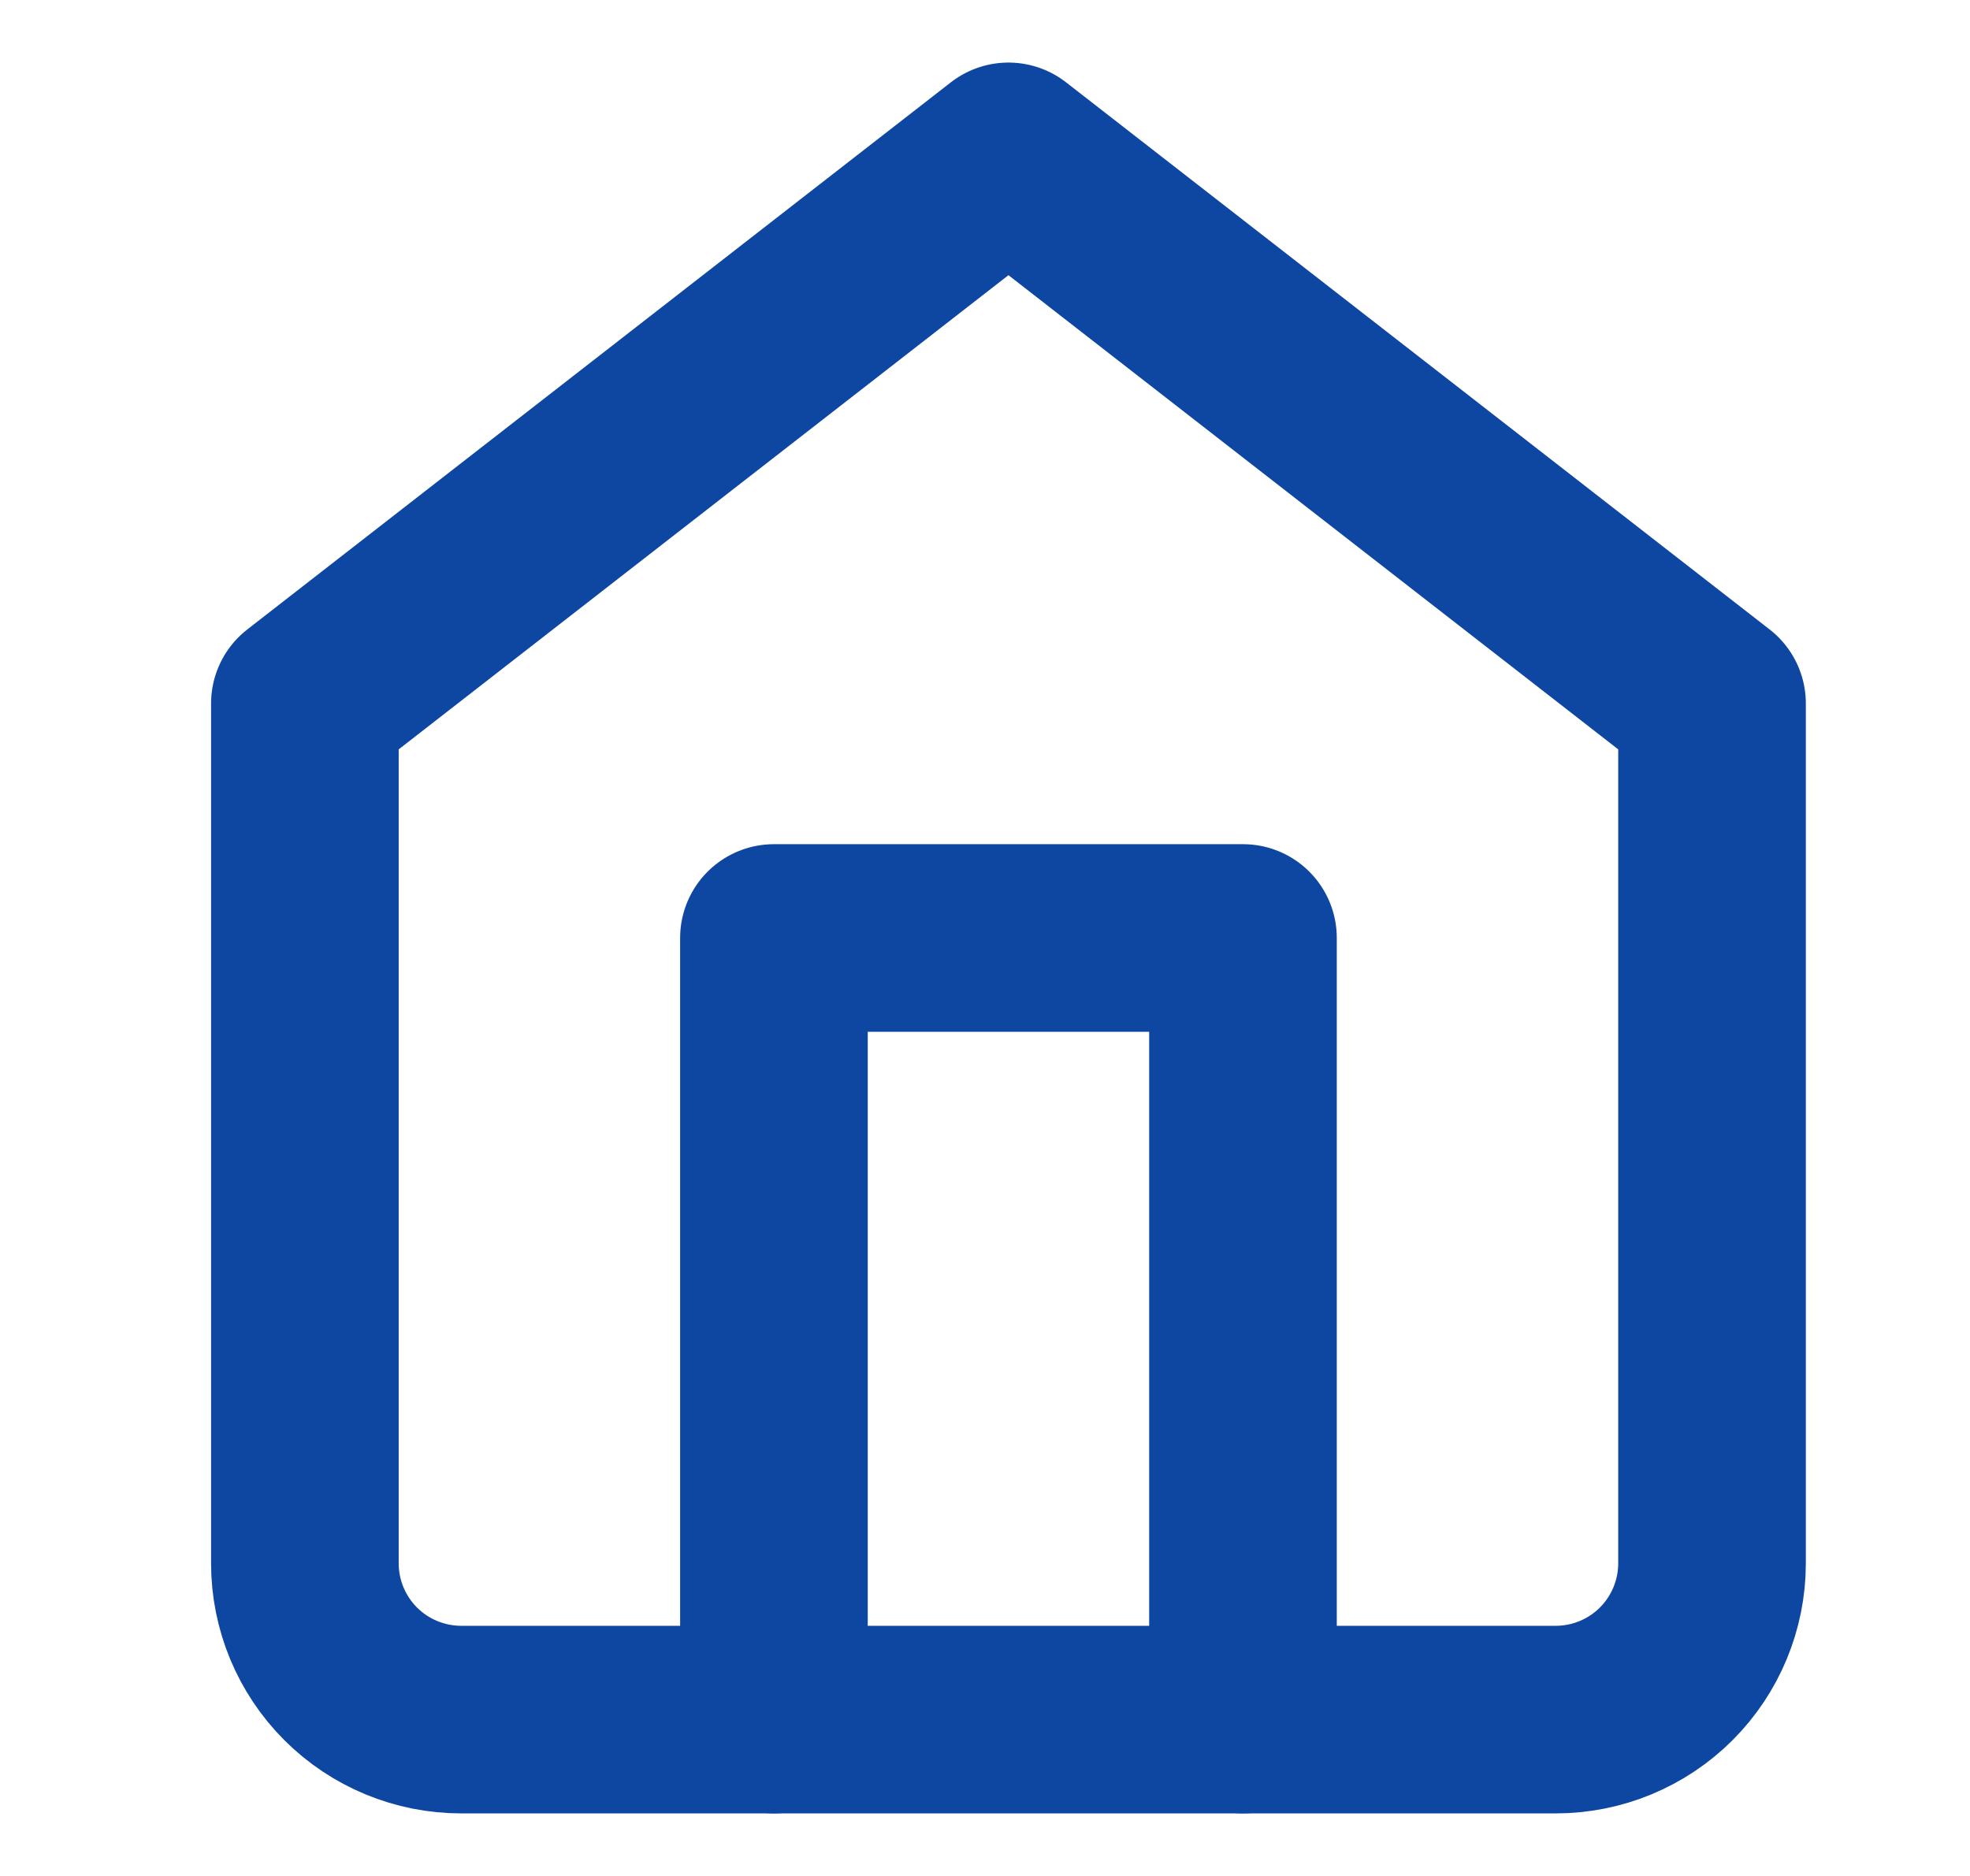 <svg width="21" height="20" viewBox="0 0 21 20" fill="none" xmlns="http://www.w3.org/2000/svg">
<path d="M3.25 7.5L10.75 1.667L18.25 7.5V16.667C18.25 17.109 18.074 17.533 17.762 17.845C17.449 18.158 17.025 18.333 16.583 18.333H4.917C4.475 18.333 4.051 18.158 3.738 17.845C3.426 17.533 3.25 17.109 3.25 16.667V7.5Z" stroke="#0D47A1" stroke-width="2" stroke-linecap="round" stroke-linejoin="round"/>
<path d="M8.25 18.333V10H13.25V18.333" stroke="#0D47A1" stroke-width="2" stroke-linecap="round" stroke-linejoin="round"/>
</svg>

